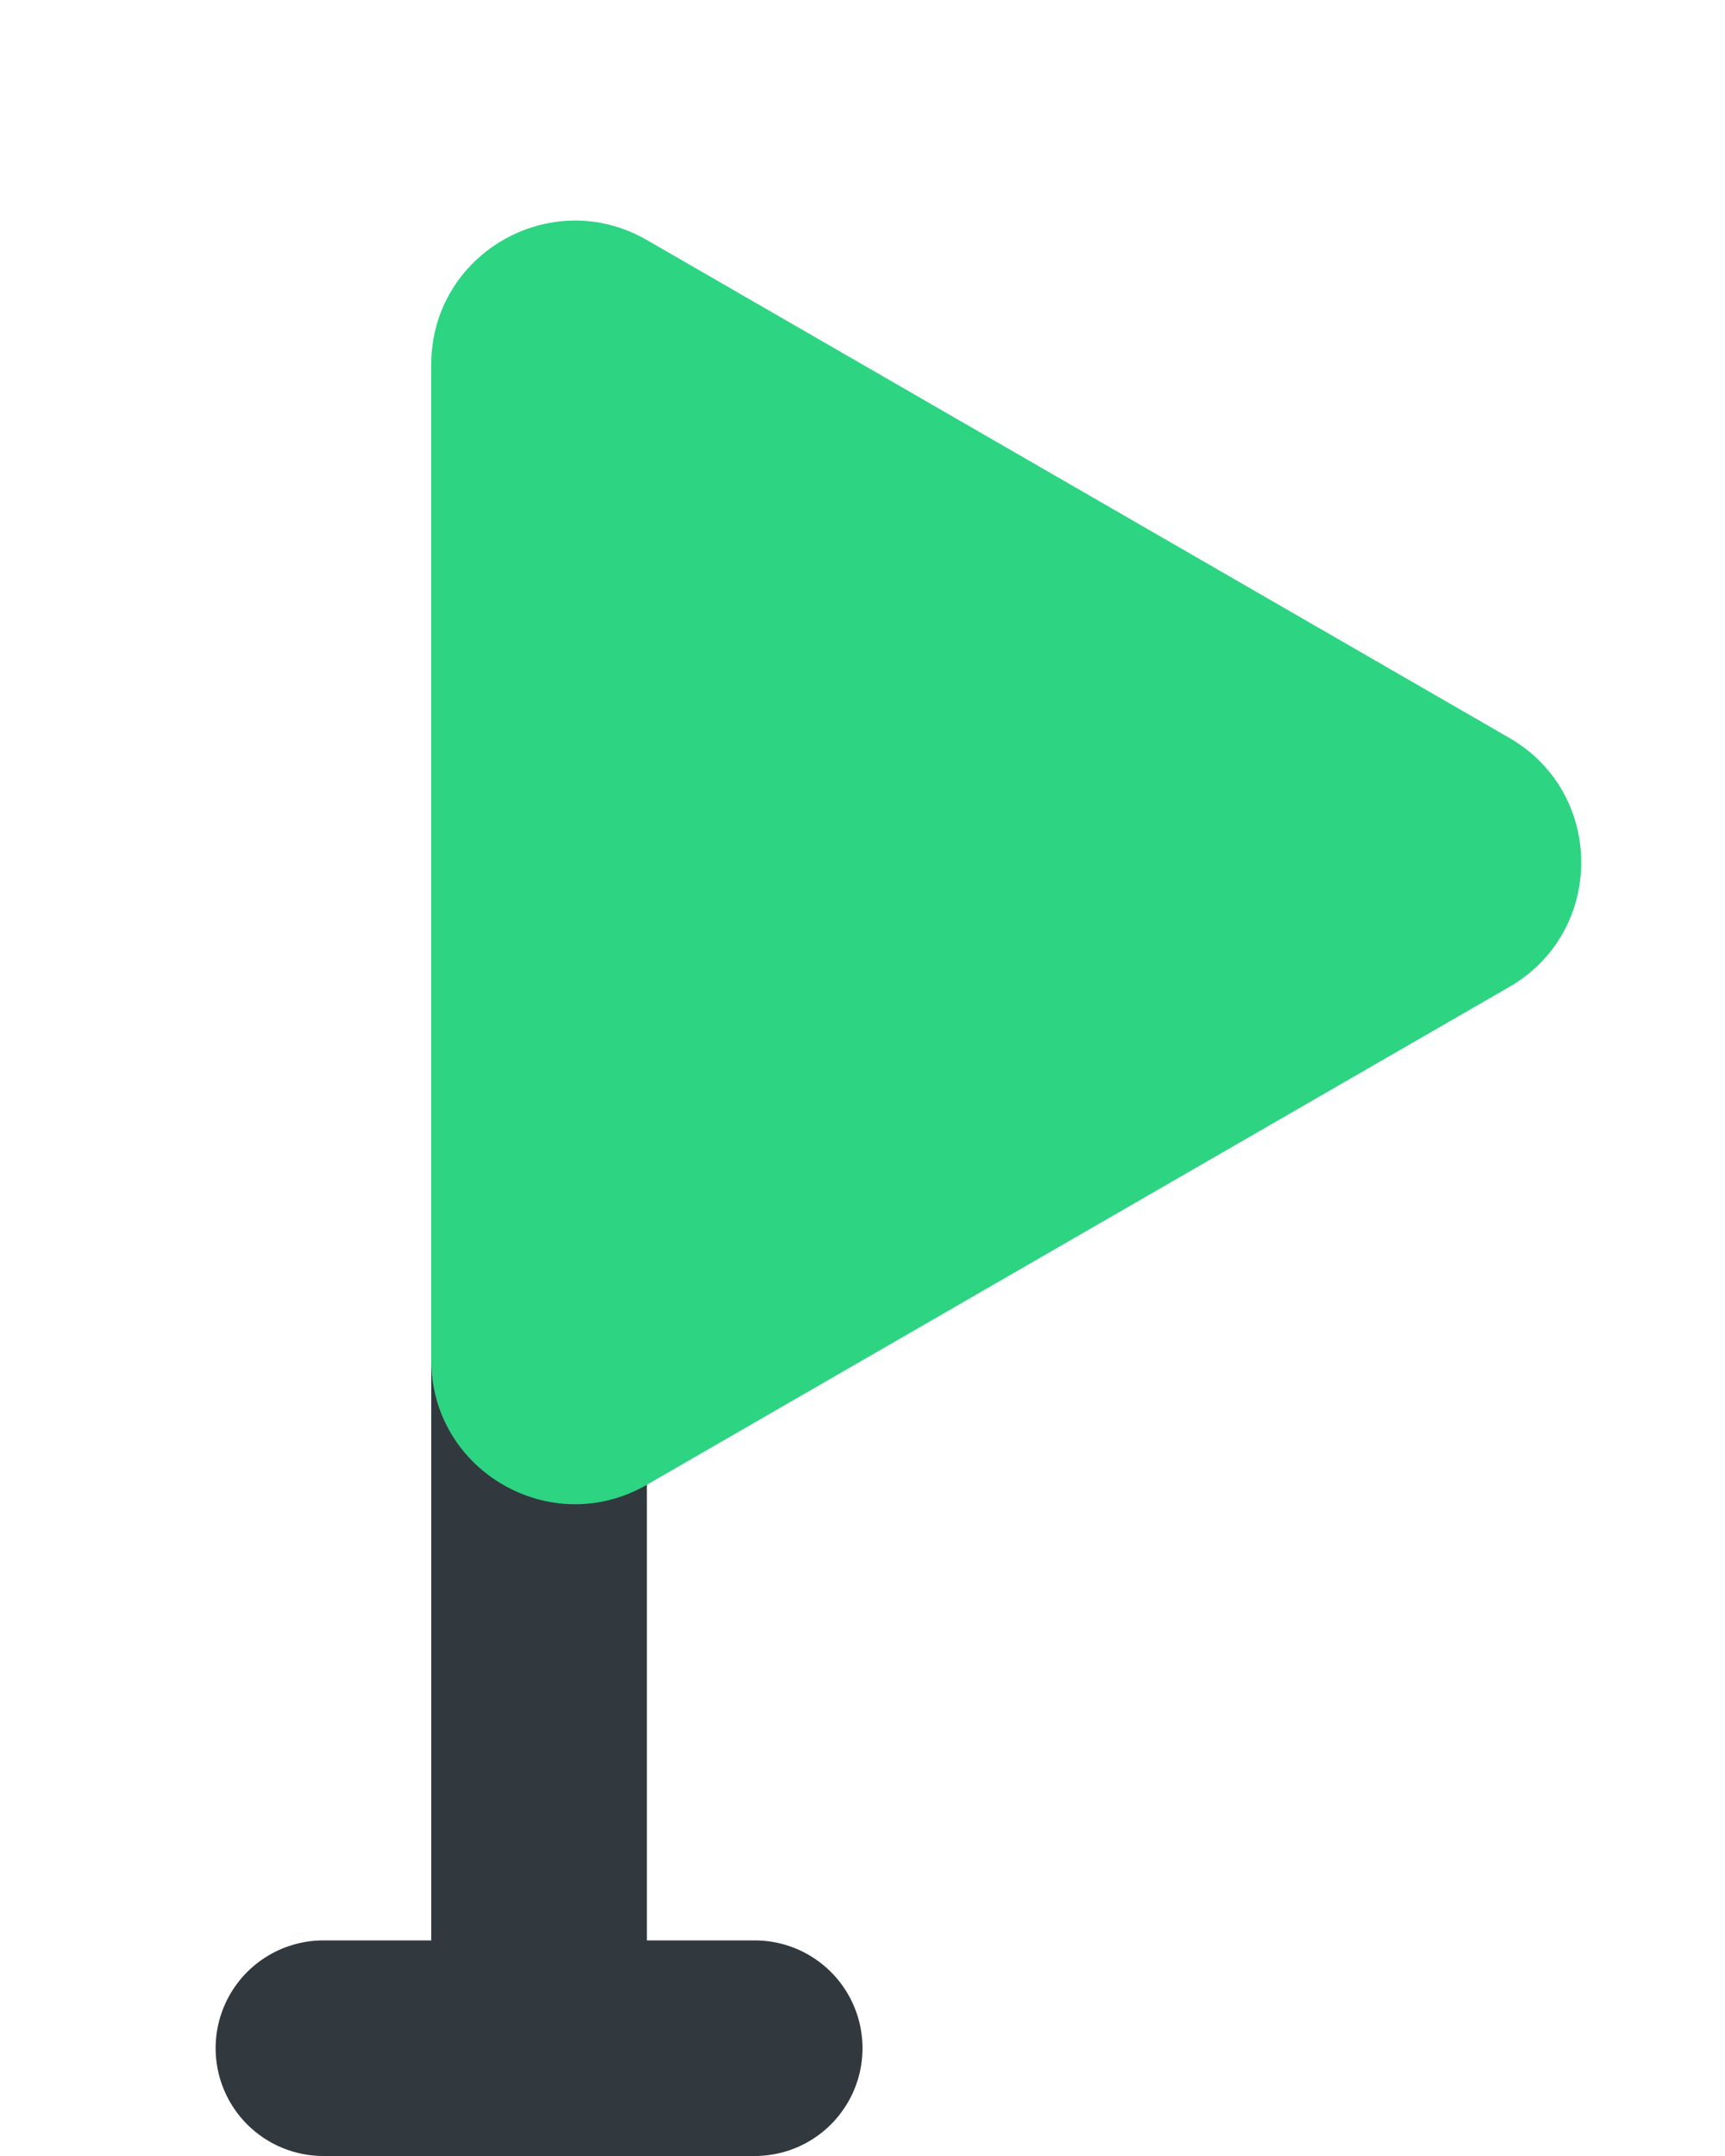 <svg width="24" height="30" viewBox="0 0 24 30" fill="none" xmlns="http://www.w3.org/2000/svg">
<line x1="7.5" y1="6.5" x2="7.5" y2="27.5" stroke="#31383E" stroke-width="3" stroke-linecap="round"/>
<line x1="4.5" y1="28.5" x2="10.5" y2="28.5" stroke="#31383E" stroke-width="3" stroke-linecap="round"/>
<path d="M21 10.268C22.333 11.038 22.333 12.962 21 13.732L9 20.66C7.667 21.43 6 20.468 6 18.928L6 5.072C6 3.532 7.667 2.57 9 3.34L21 10.268Z" fill="#2DD482"/>
</svg>
